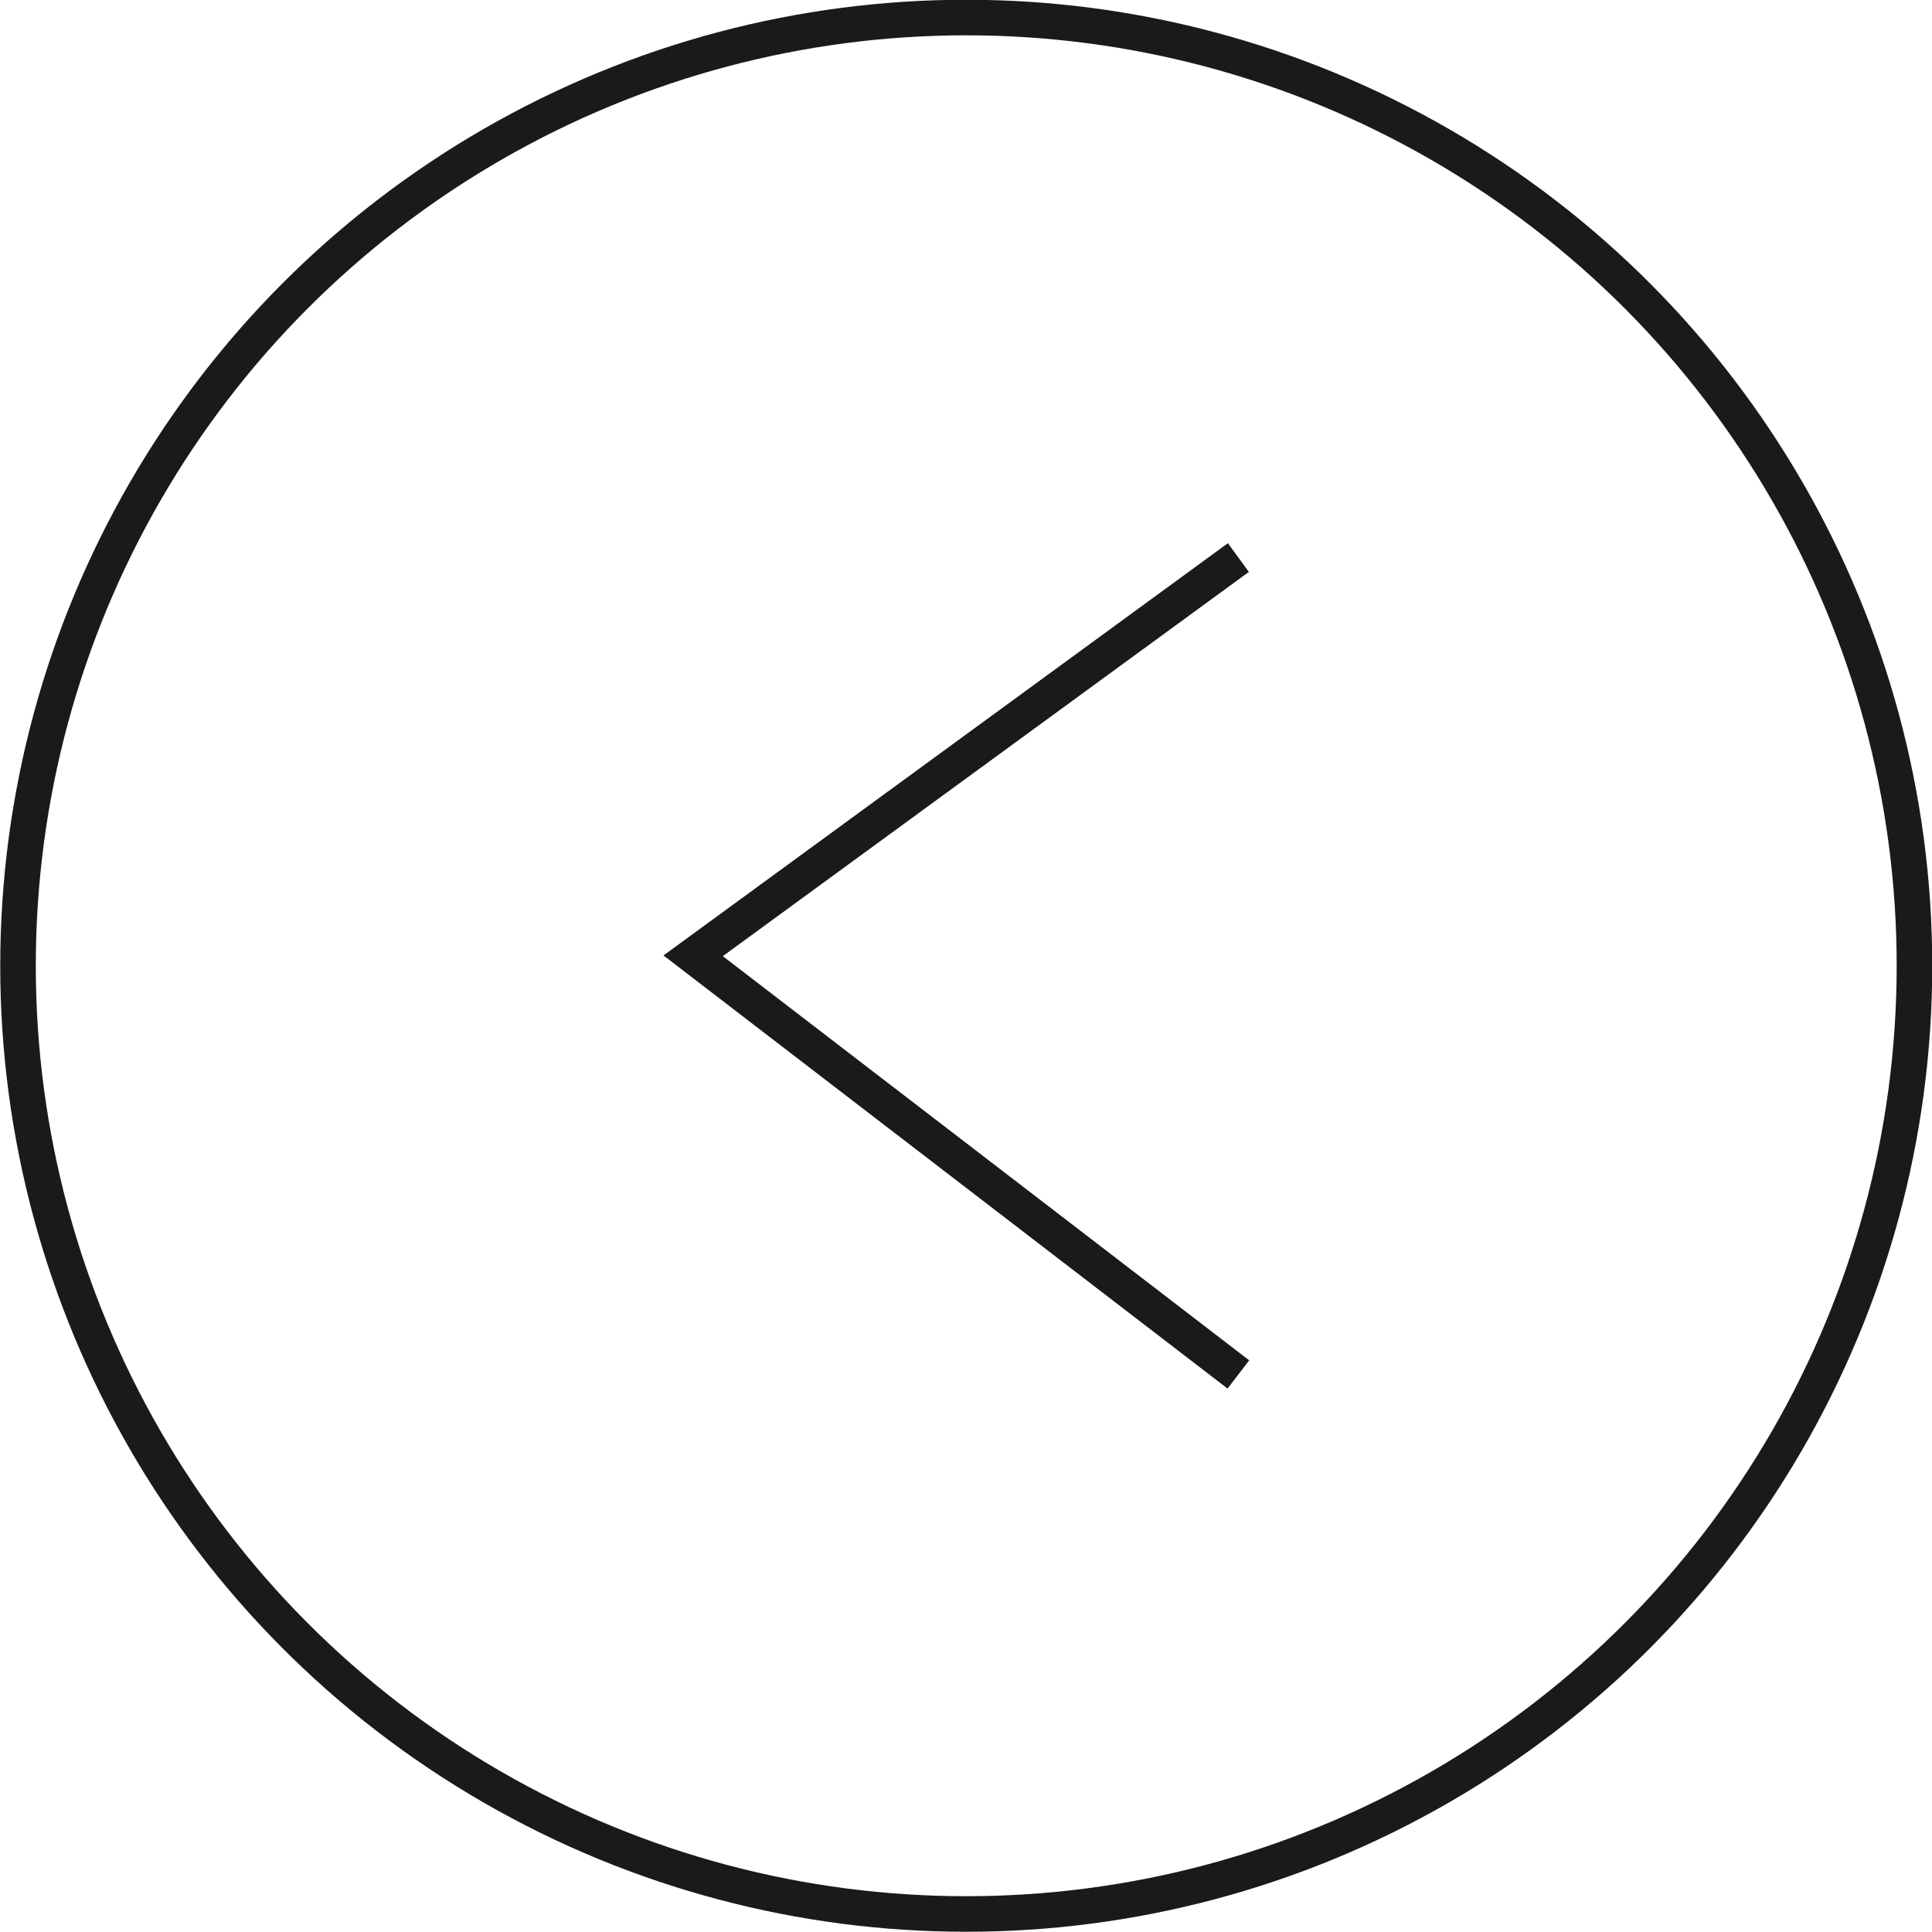 <?xml version="1.0" encoding="UTF-8"?>
<svg id="_圖層_2" data-name="圖層 2" xmlns="http://www.w3.org/2000/svg" viewBox="0 0 40.75 40.75">
  <defs>
    <style>
      .cls-1 {
        fill: none;
        stroke: #1a1a1a;
        stroke-miterlimit: 10;
        stroke-width: .75px;
      }
    </style>
  </defs>
  <g id="_圖層_7" data-name="圖層 7">
    <g>
      <circle class="cls-1" cx="20.38" cy="20.37" r="20"/>
      <polyline class="cls-1" points="26.12 11.76 14.62 20.16 26.12 28.99"/>
    </g>
  </g>
</svg>